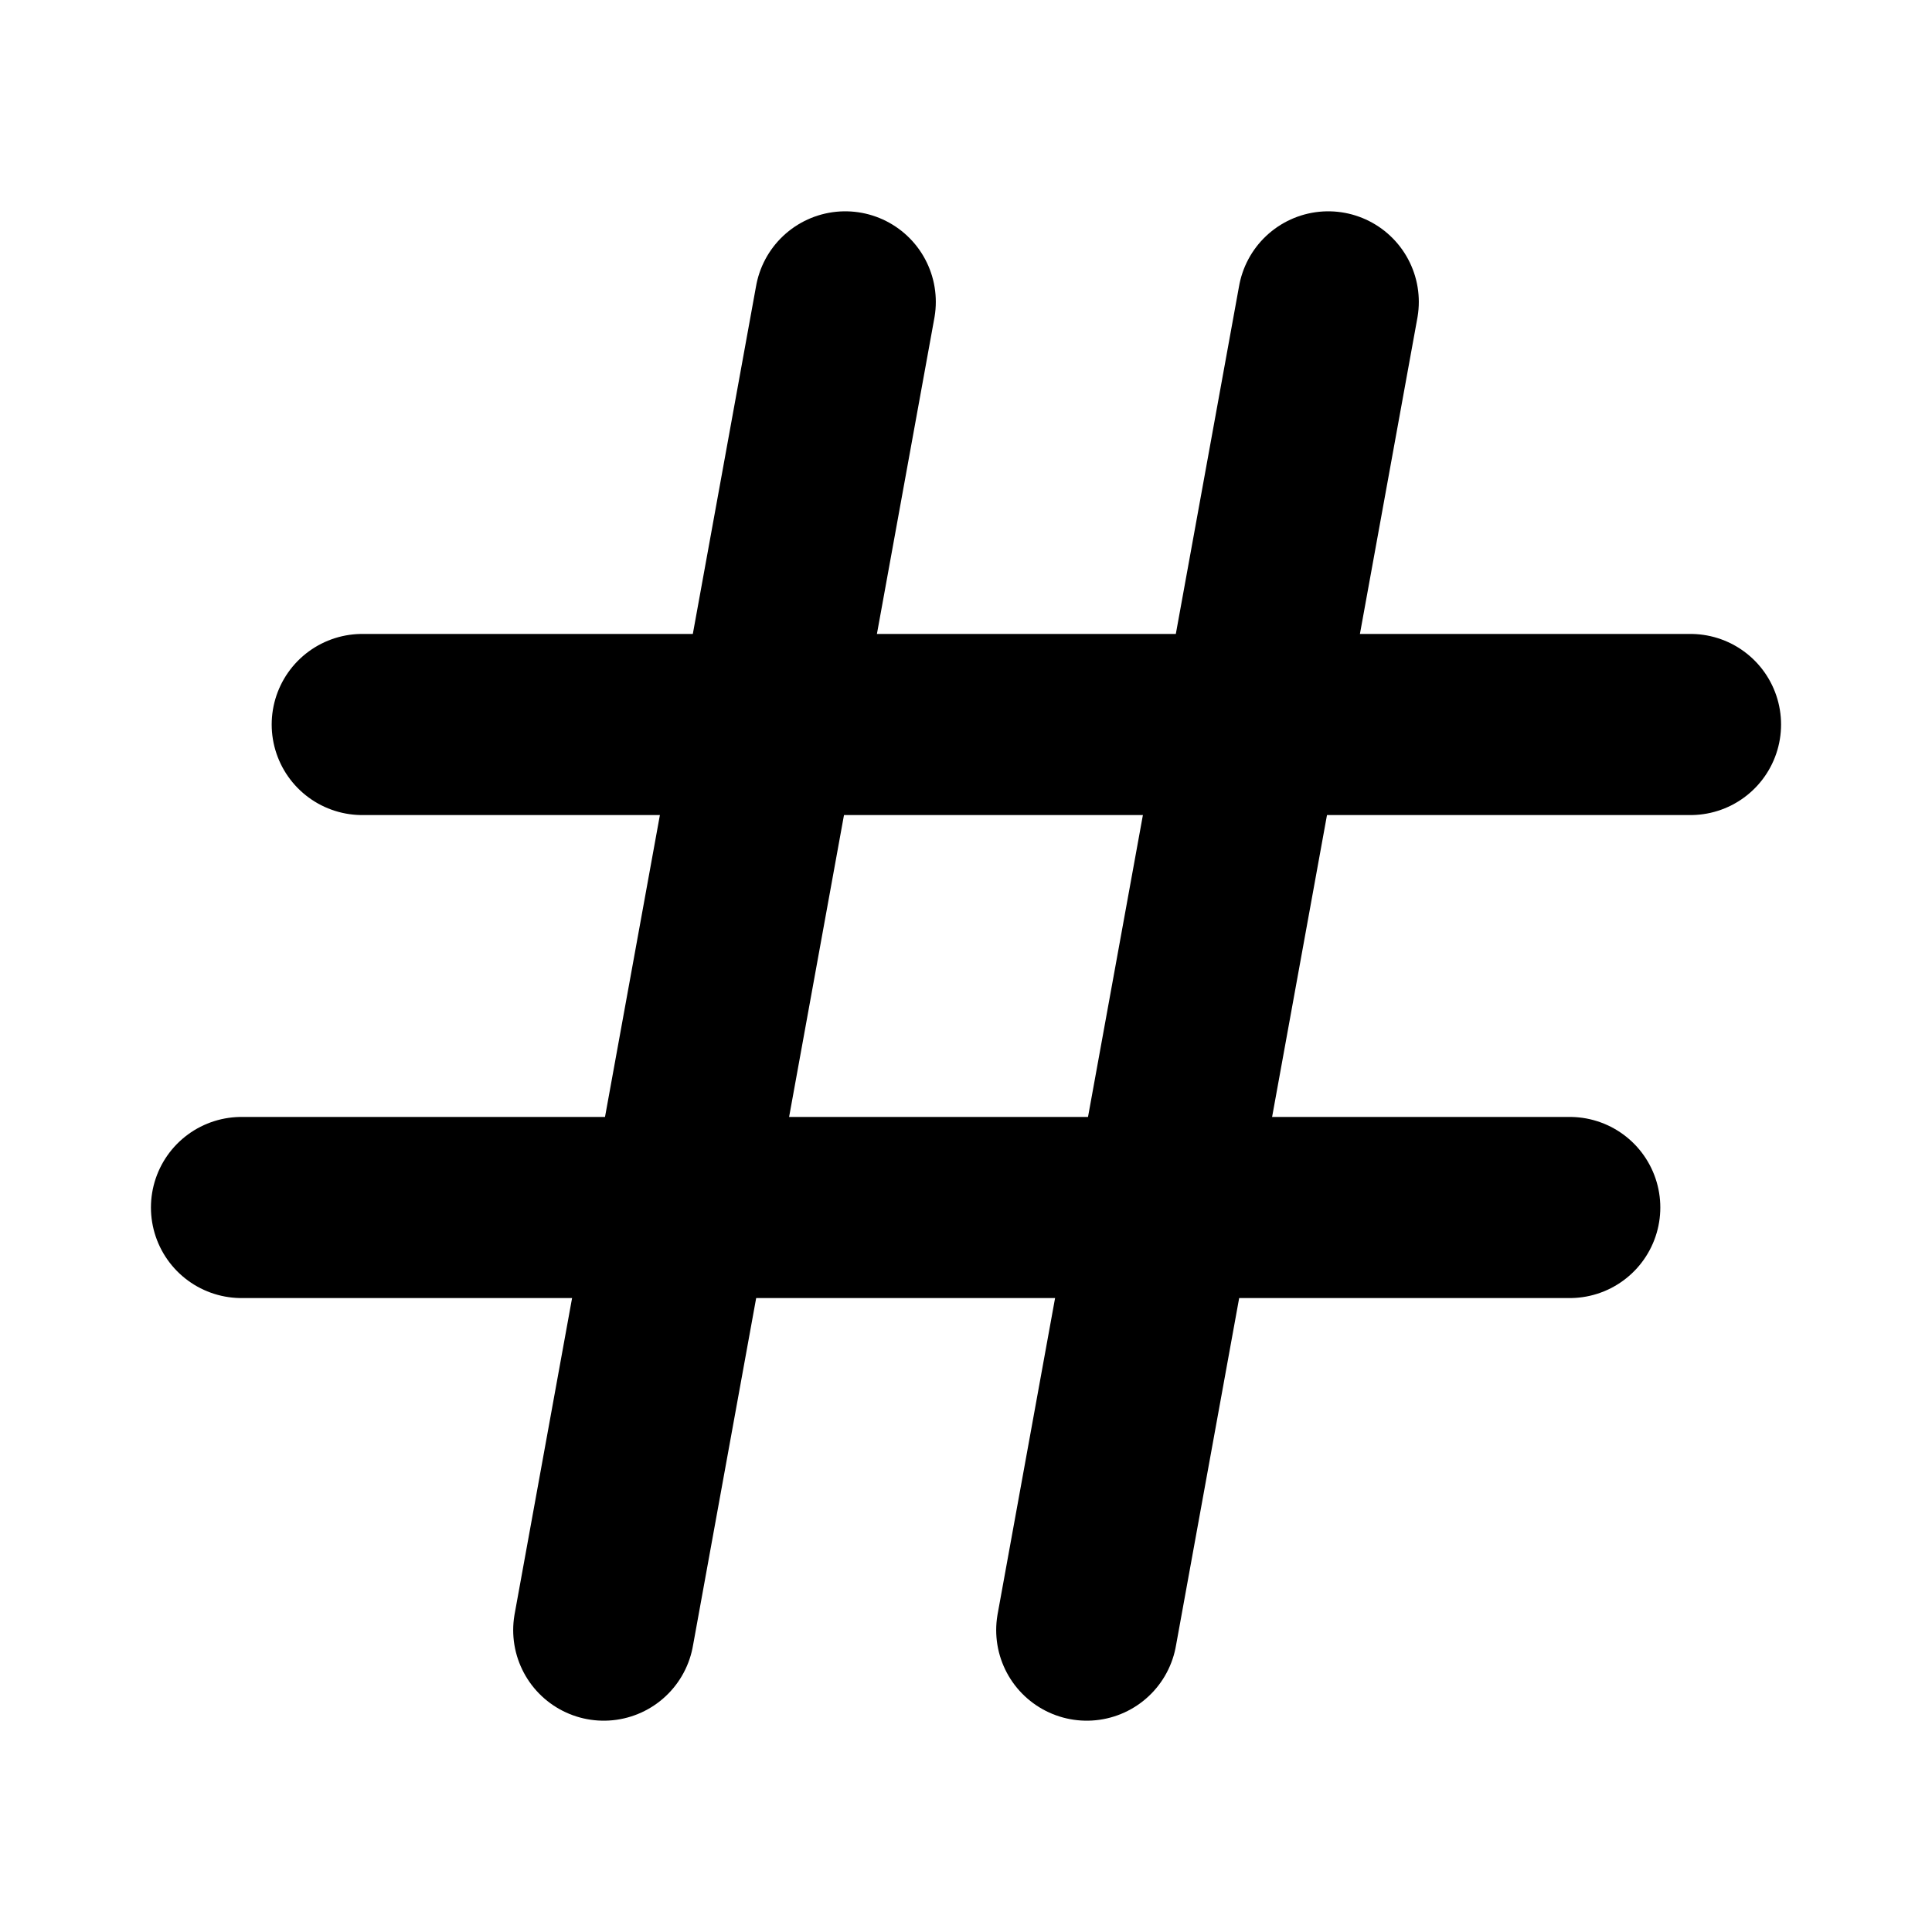 <svg xmlns="http://www.w3.org/2000/svg" viewBox="0 0 256 256" width="256" height="256"><rect width="256" height="256" fill="none"/><line x1="48" y1="96" x2="224" y2="96" fill="none" stroke="currentColor" stroke-linecap="round" stroke-linejoin="round" stroke-width="24"/><line x1="176" y1="40" x2="144" y2="216" fill="none" stroke="currentColor" stroke-linecap="round" stroke-linejoin="round" stroke-width="24"/><line x1="112" y1="40" x2="80" y2="216" fill="none" stroke="currentColor" stroke-linecap="round" stroke-linejoin="round" stroke-width="24"/><line x1="32" y1="160" x2="208" y2="160" fill="none" stroke="currentColor" stroke-linecap="round" stroke-linejoin="round" stroke-width="24"/></svg>